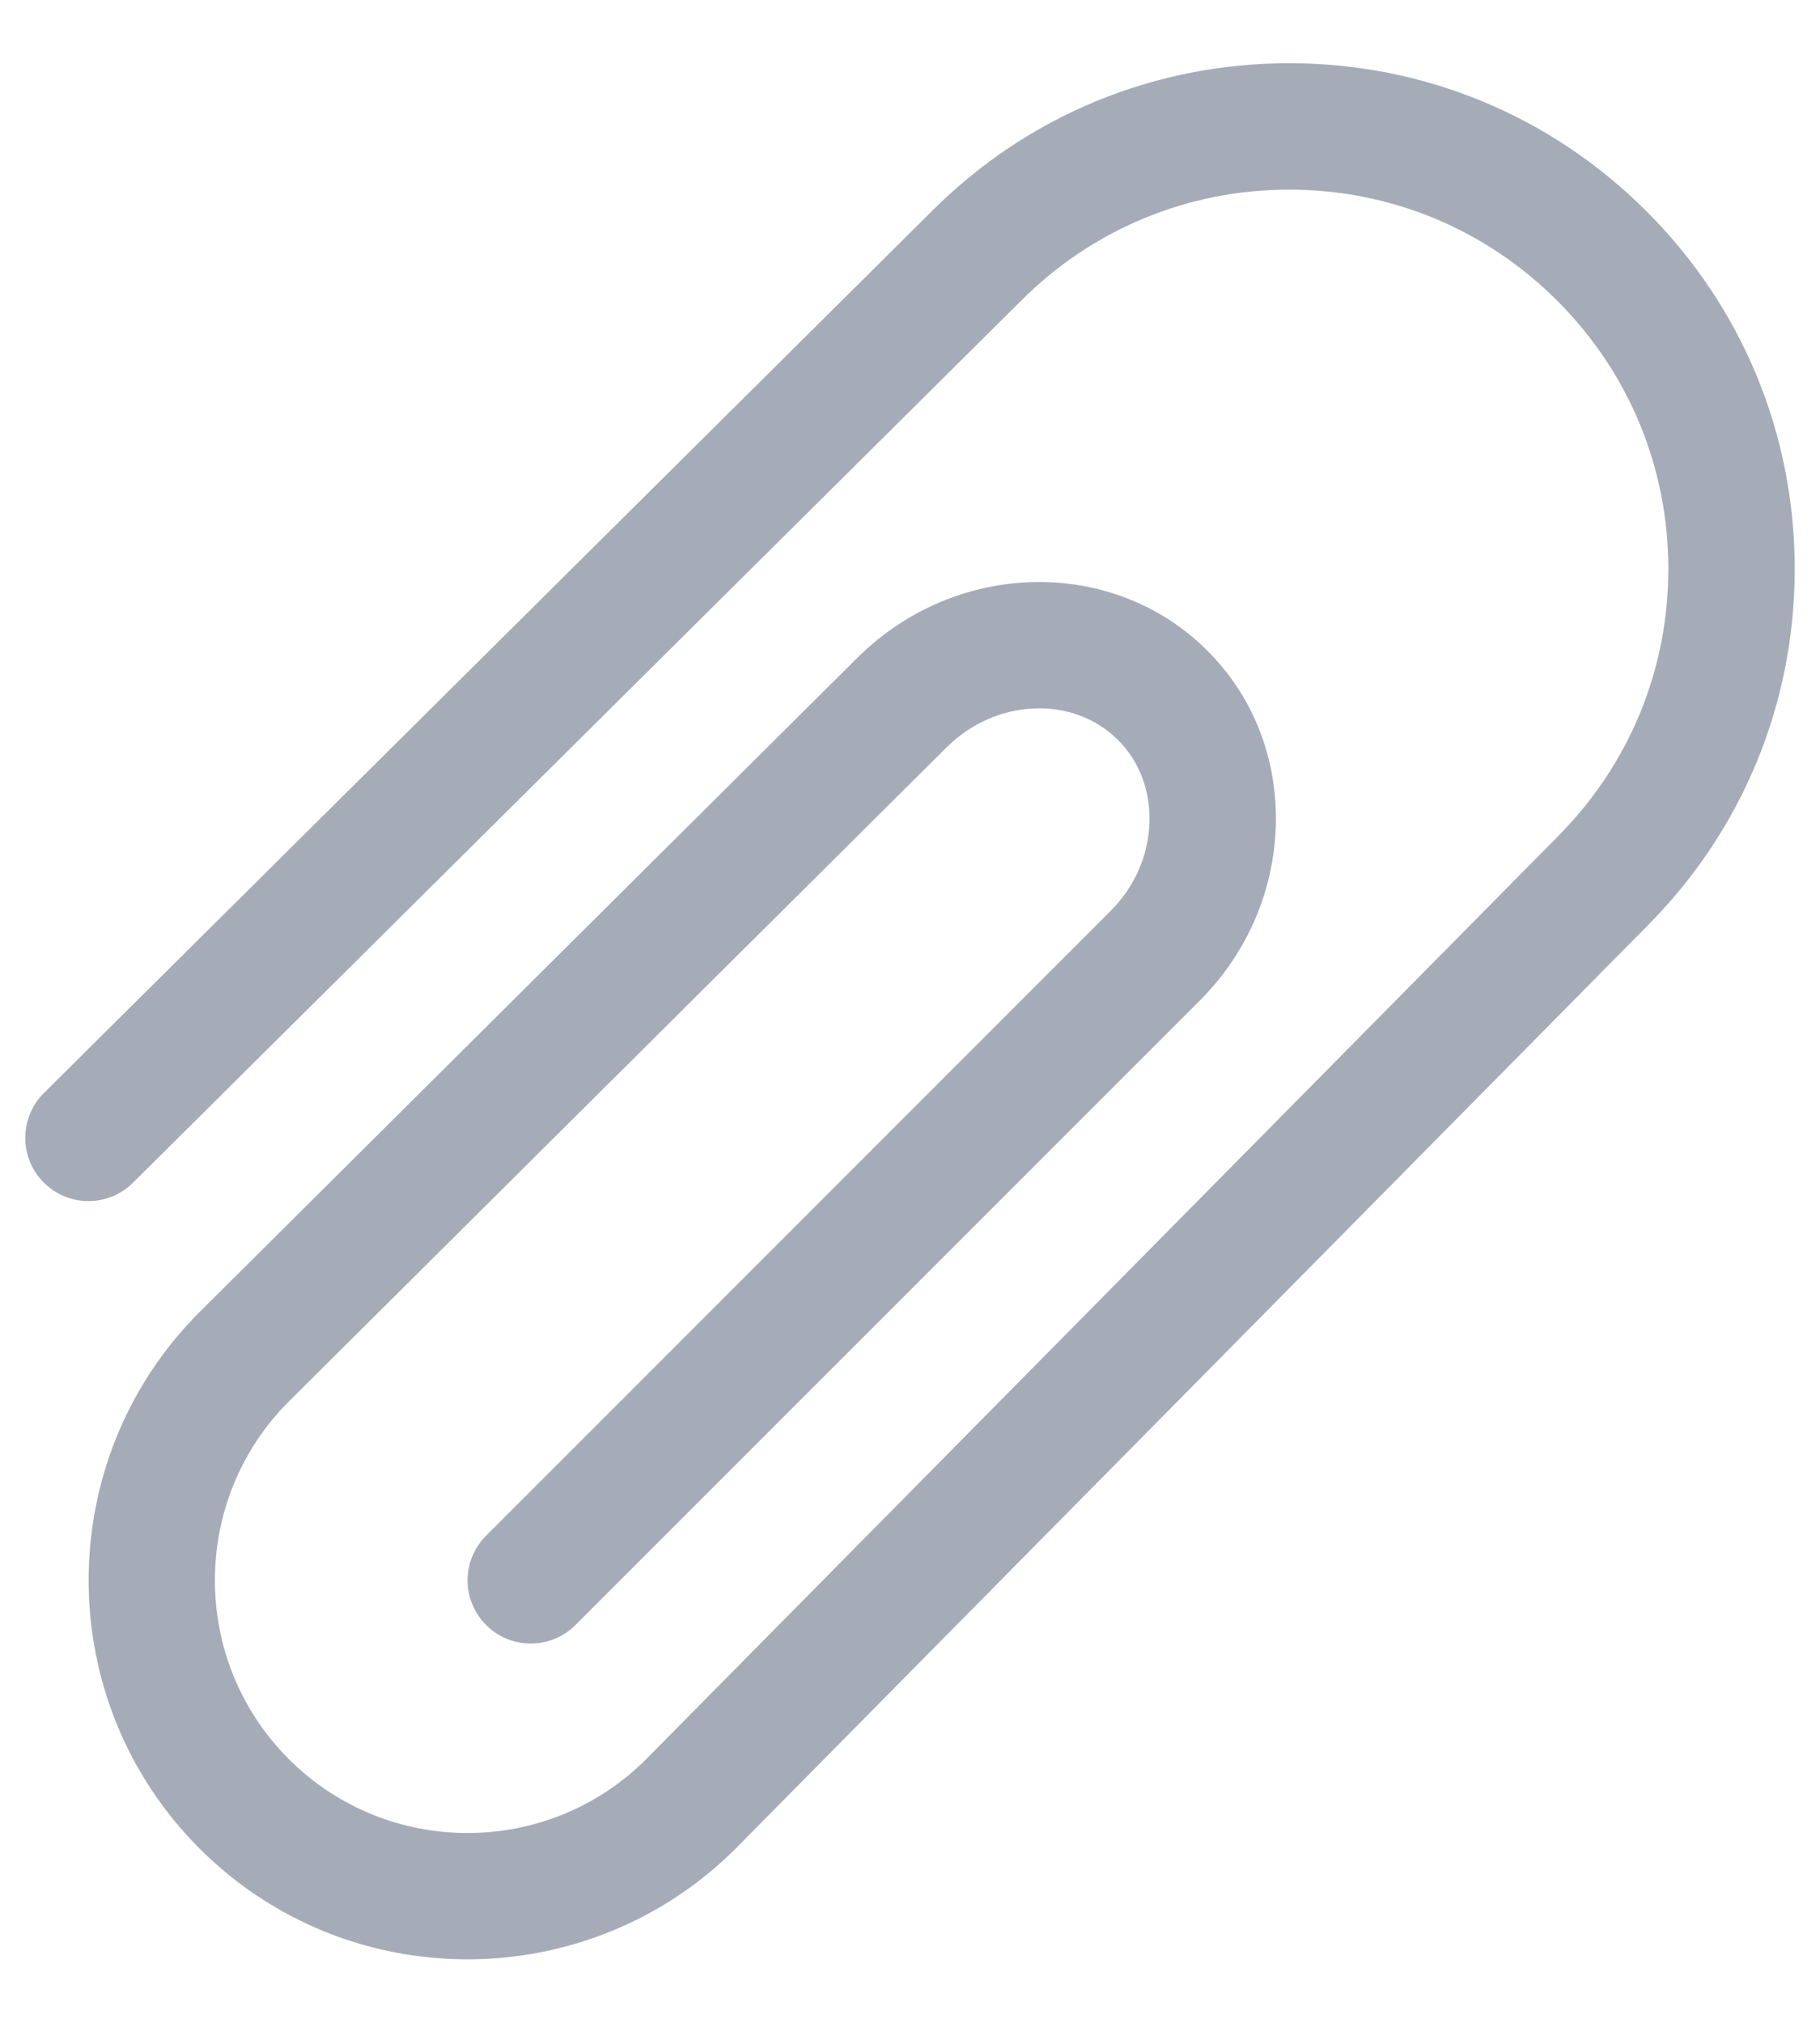 <svg width="18" height="20" viewBox="0 0 18 20" fill="none" xmlns="http://www.w3.org/2000/svg">
<path d="M17.75 5.625C17.75 6.961 17.23 8.216 16.285 9.161L7.279 18.274C6.546 19.006 5.585 19.372 4.623 19.372C3.663 19.372 2.703 19.007 1.973 18.276C0.511 16.814 0.511 14.435 1.973 12.973L8.479 6.504C9.456 5.533 11.008 5.501 11.941 6.433C12.397 6.889 12.637 7.504 12.618 8.166C12.598 8.813 12.332 9.427 11.866 9.893L5.691 16.067C5.447 16.311 5.052 16.311 4.808 16.067C4.563 15.822 4.563 15.428 4.808 15.183L10.982 9.009C11.222 8.769 11.359 8.457 11.368 8.129C11.378 7.815 11.267 7.526 11.058 7.317C10.611 6.872 9.85 6.904 9.361 7.39L2.855 13.858C1.882 14.832 1.882 16.418 2.856 17.392C3.831 18.367 5.417 18.367 6.392 17.392L15.398 8.279C16.11 7.568 16.5 6.627 16.5 5.625C16.5 4.623 16.11 3.682 15.402 2.974C14.693 2.265 13.752 1.875 12.75 1.875C11.748 1.875 10.806 2.265 10.098 2.974L1.315 11.694C1.07 11.937 0.675 11.936 0.431 11.69C0.188 11.445 0.19 11.05 0.435 10.806L9.216 2.088C10.158 1.145 11.414 0.625 12.75 0.625C14.085 0.625 15.341 1.145 16.285 2.09C17.23 3.034 17.75 4.289 17.75 5.625Z" fill="#A5ACB8"/>
</svg>
